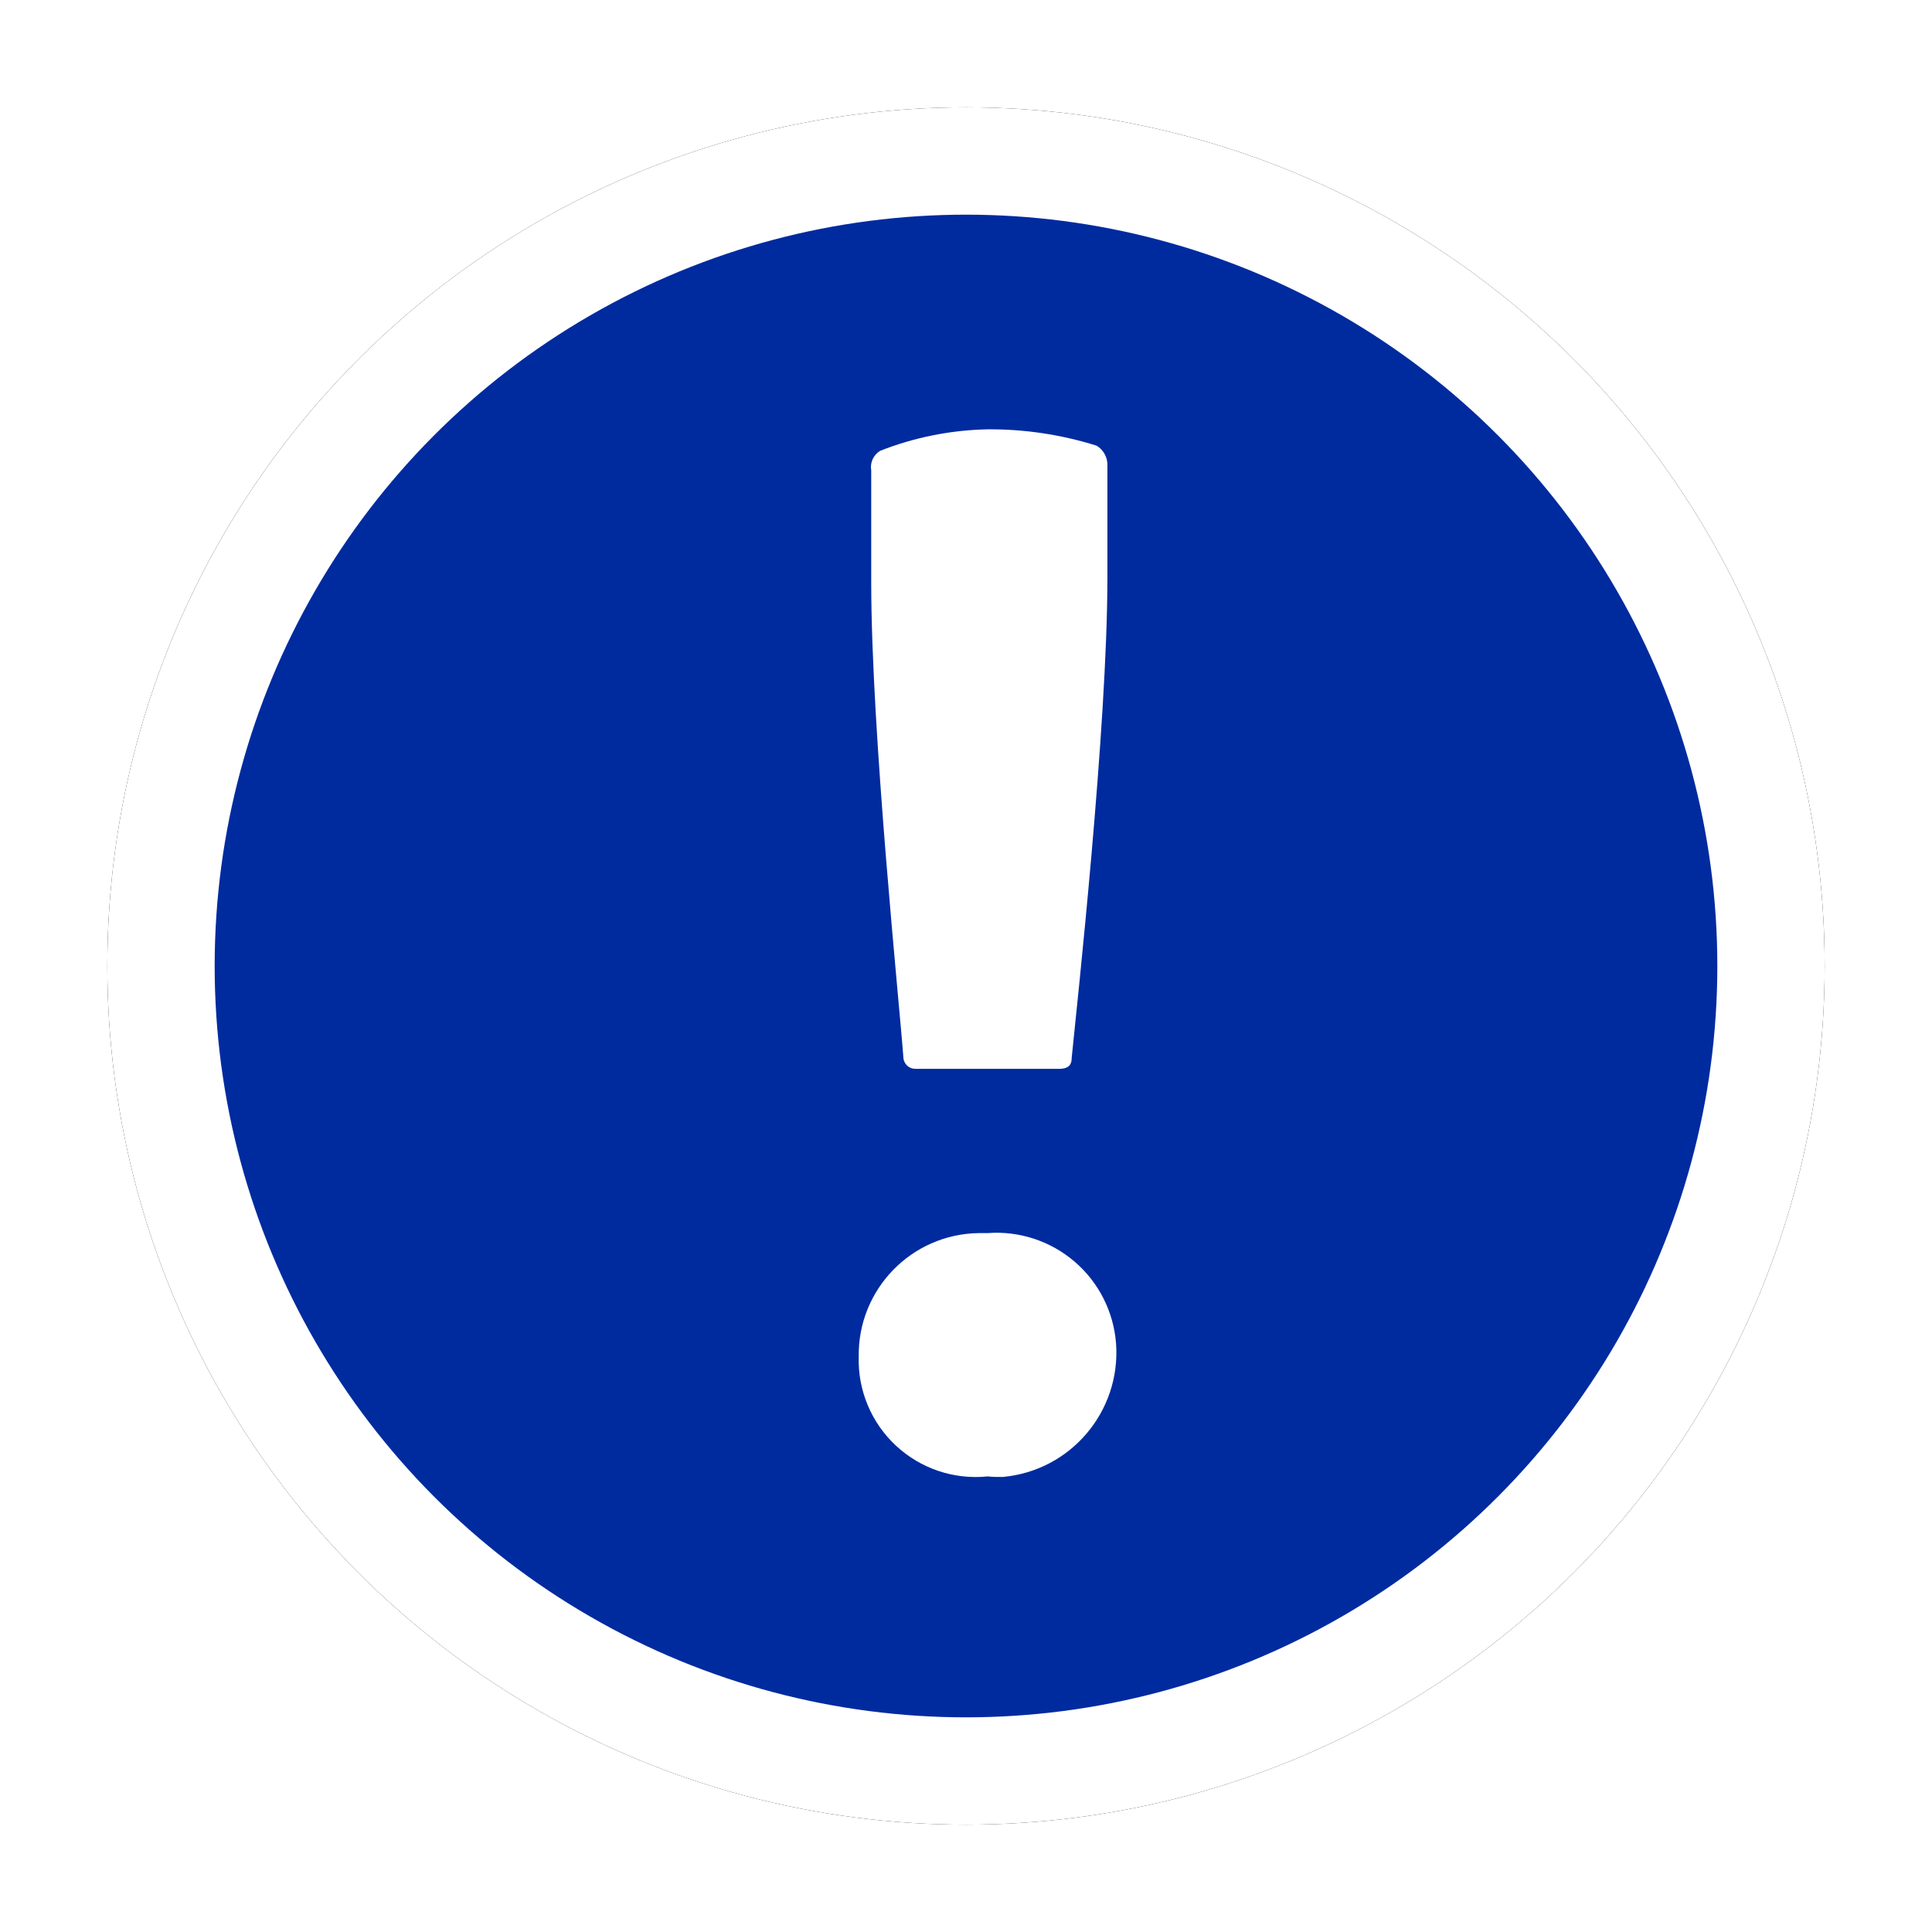 <?xml version="1.0" encoding="UTF-8"?>
<svg xmlns="http://www.w3.org/2000/svg" onmouseup="{ if(window.parent.document.onmouseup) window.parent.document.onmouseup(arguments[0]);}" viewBox="0 0 36 36" height="128" width="128" xmlns:xlink="http://www.w3.org/1999/xlink"><defs><circle data-cppathid="10000" r="16" cy="18" cx="18" id="alert-circle-b"/><filter filterUnits="objectBoundingBox" y="-9.4%" x="-9.4%" height="118.8%" width="118.8%" id="alert-circle-a"><feOffset result="shadowOffsetOuter1" in="SourceAlpha"/><feGaussianBlur stdDeviation="1" result="shadowBlurOuter1" in="shadowOffsetOuter1"/><feComposite result="shadowBlurOuter1" operator="out" in2="SourceAlpha" in="shadowBlurOuter1"/><feColorMatrix values="0 0 0 0 0   0 0 0 0 0   0 0 0 0 0  0 0 0 0.5 0" in="shadowBlurOuter1"/></filter></defs><g fill-rule="evenodd" fill="none"><rect data-cppathid="10001" opacity="0" fill="#7ED321" height="128" width="128"/><use xlink:href="#alert-circle-b" filter="url(#alert-circle-a)" fill="#000"/><circle style="fill:#002b9f" data-cppathid="10002" stroke-width="2" stroke-linejoin="square" stroke="#FFF" fill="#000" r="15" cy="18" cx="18"/><path data-cppathid="10003" d="M16.001,25.277 C15.984,24.026 16.982,22.997 18.233,22.977 C18.289,22.977 18.345,22.977 18.401,22.977 C18.991,22.932 19.575,23.124 20.025,23.51 C20.474,23.895 20.751,24.444 20.796,25.034 C20.888,26.301 19.948,27.408 18.683,27.521 C18.589,27.523 18.495,27.52 18.401,27.511 C17.776,27.575 17.155,27.366 16.695,26.938 C16.235,26.51 15.982,25.905 16.001,25.277 Z M20.435,8.305 C20.562,8.383 20.639,8.523 20.635,8.672 L20.635,10.754 C20.635,13.554 20.069,18.715 19.969,19.716 C19.969,19.816 19.936,19.916 19.735,19.916 L17.068,19.916 C16.949,19.923 16.846,19.835 16.834,19.716 C16.768,18.782 16.234,13.655 16.234,10.854 L16.234,8.766 C16.208,8.621 16.275,8.476 16.401,8.4 C17.039,8.149 17.716,8.014 18.401,8 C19.091,7.995 19.777,8.098 20.435,8.305 Z" fill-rule="nonzero" fill="#FFF"/></g></svg>